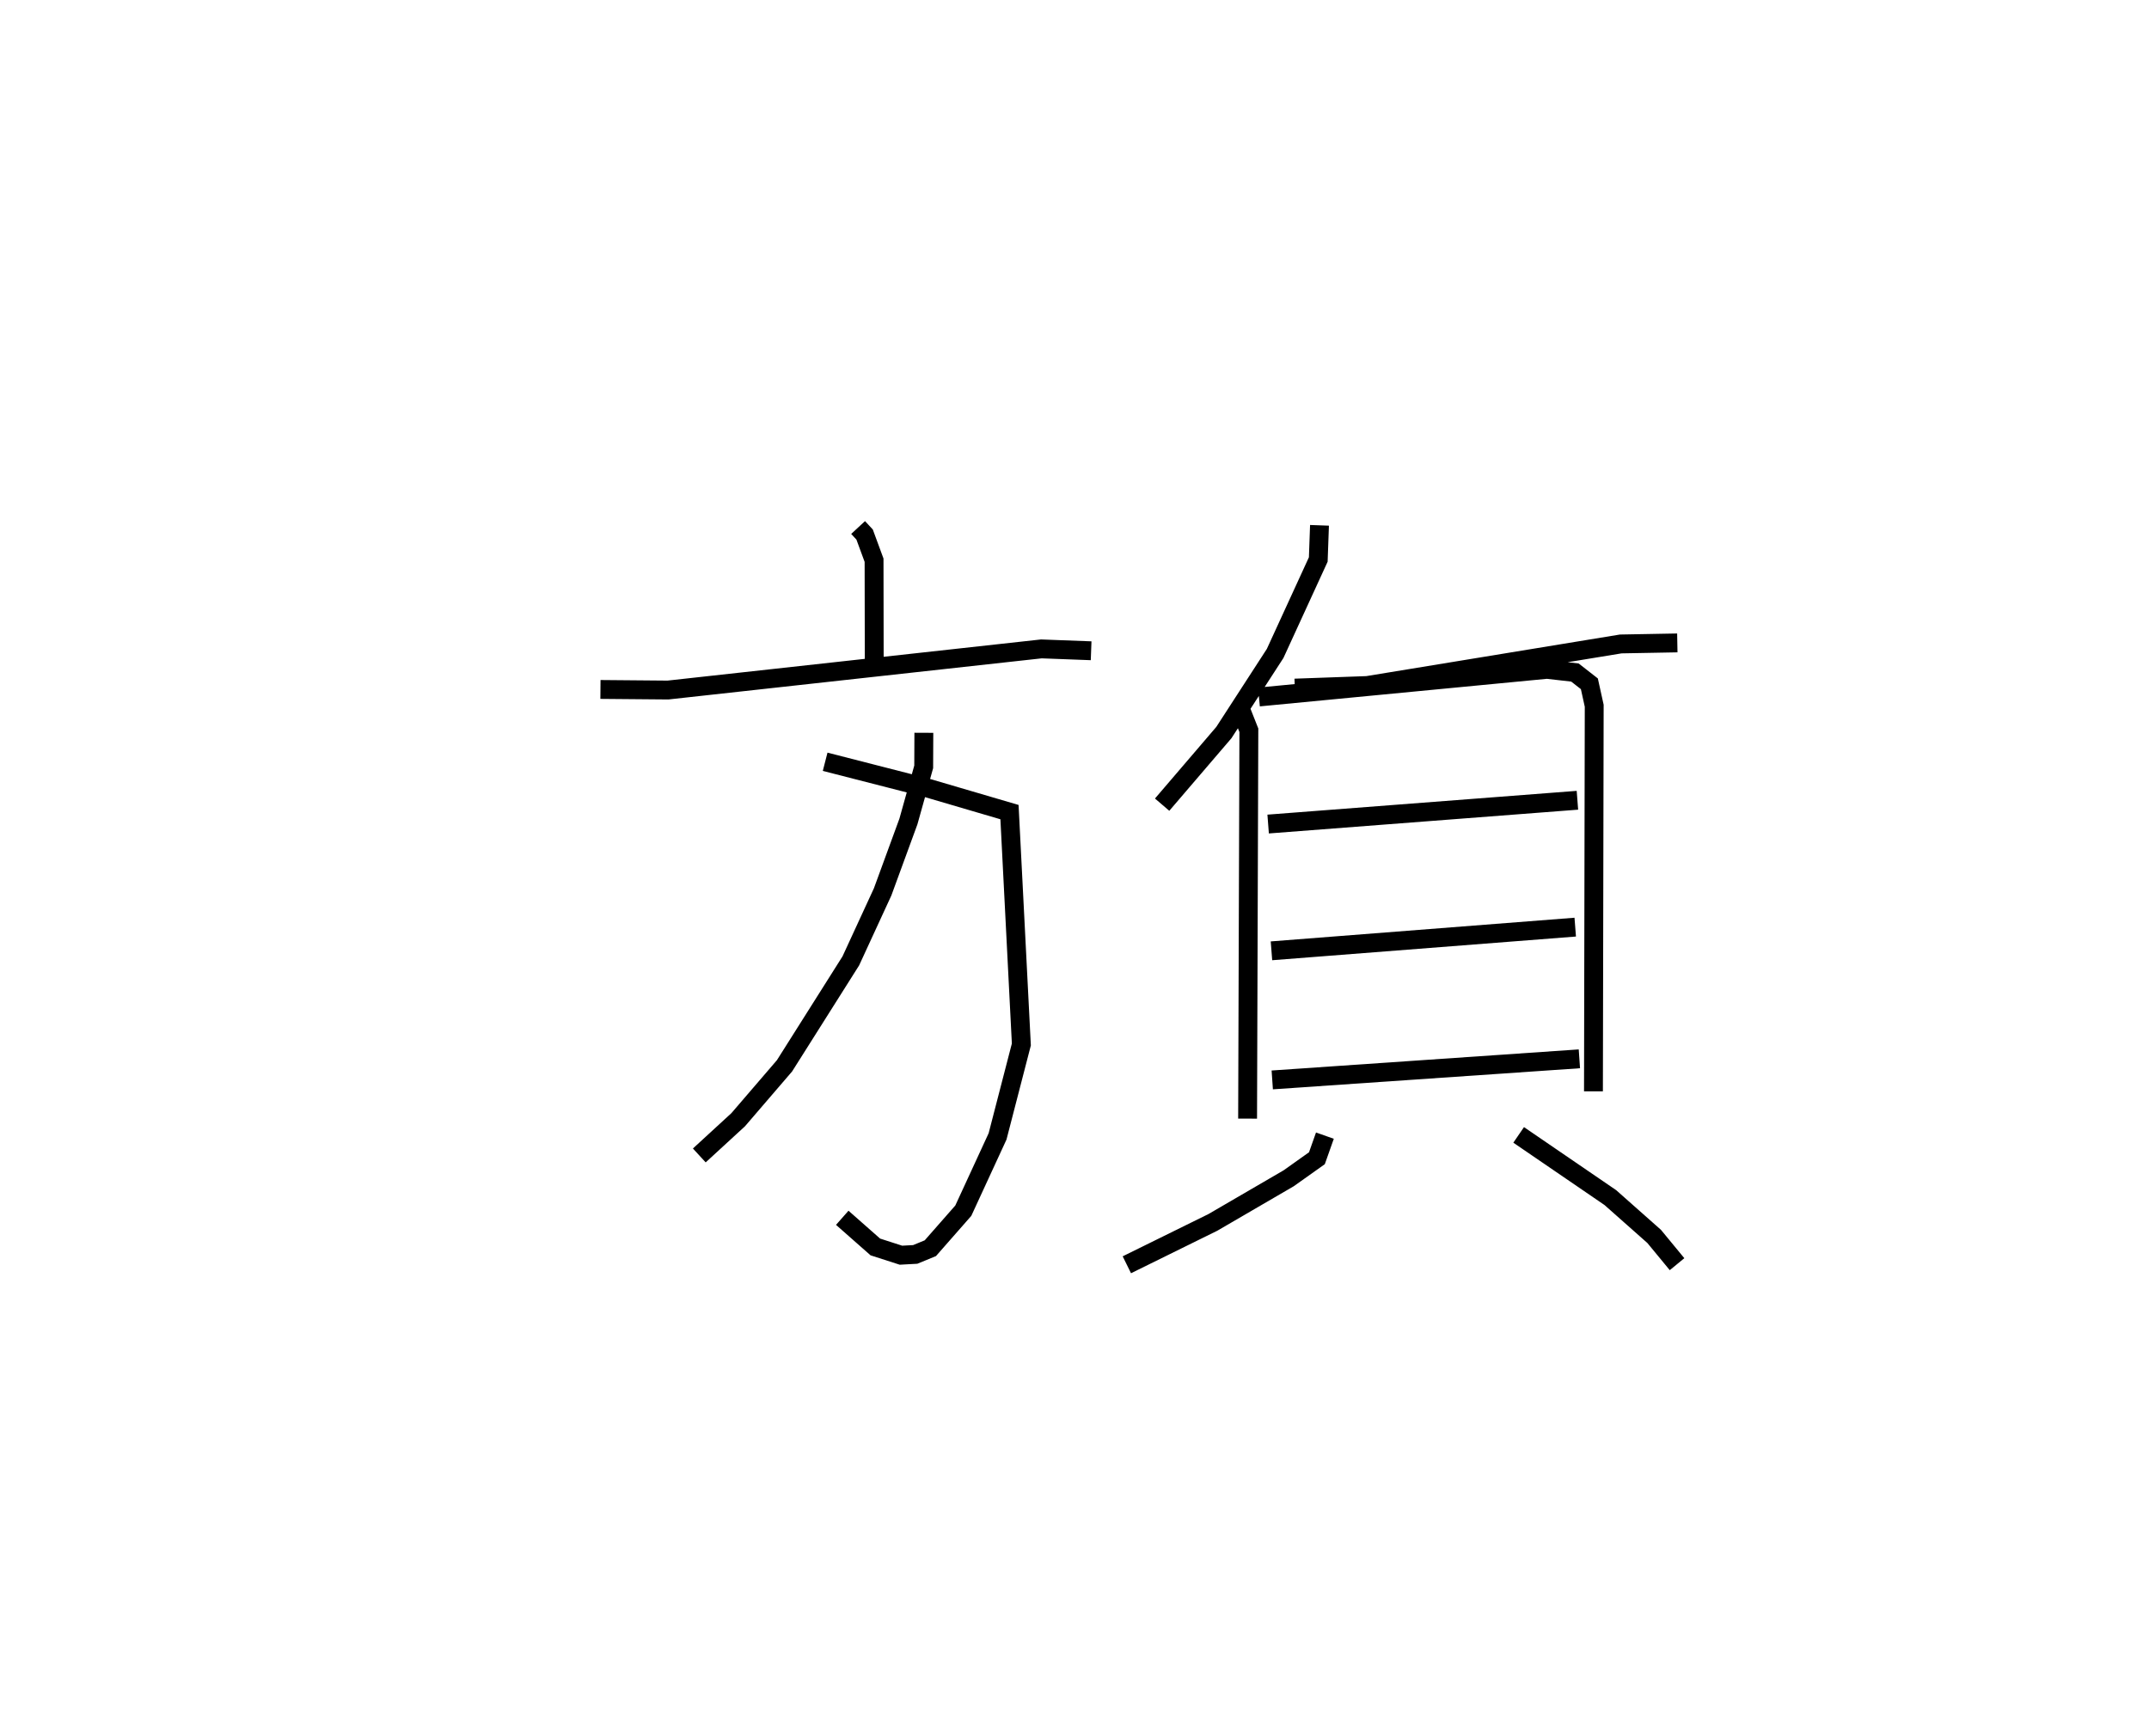<?xml version="1.0" encoding="utf-8" ?>
<svg baseProfile="full" height="92.056" version="1.1" width="113.906" xmlns="http://www.w3.org/2000/svg" xmlns:ev="http://www.w3.org/2001/xml-events" xmlns:xlink="http://www.w3.org/1999/xlink"><defs /><rect fill="white" height="92.056" width="113.906" x="0" y="0" /><path d="M25,25 m0.0,0.0 m20.483,2.967 l0.345,0.372 0.501,1.361 l0.009,5.354 m-14.512,1.498 l3.578,0.031 19.794,-2.181 l2.636,0.099 m-14.098,5.885 l5.368,1.376 4.403,1.293 l0.629,12.319 -1.261,4.873 l-1.816,3.938 -1.747,1.99 l-0.802,0.33 -0.756,0.041 l-1.357,-0.437 -1.754,-1.546 m4.325,-25.713 l-0.008,1.805 -0.81,2.896 l-1.367,3.734 -1.686,3.657 l-3.515,5.564 -2.454,2.856 l-2.062,1.895 m32.873,-33.406 l-0.065,1.811 -2.286,4.981 l-2.717,4.194 -3.273,3.823 m7.033,-6.179 l3.837,-0.137 13.438,-2.204 l2.999,-0.055 m-23.673,3.458 l0.646,0.372 0.317,0.801 l-0.067,20.589 m0.601,-22.353 l15.266,-1.466 1.483,0.169 l0.765,0.597 0.257,1.165 l-0.04,20.441 m-17.243,-14.17 l16.393,-1.261 m-16.217,7.982 l16.101,-1.256 m-16.059,8.1 l16.279,-1.118 m-13.488,4.072 l-0.424,1.198 -1.496,1.063 l-4.02,2.34 -4.558,2.246 m20.768,-6.886 l4.858,3.323 2.325,2.06 l1.212,1.471 " fill="none" stroke="black" stroke-width="1" /></svg>